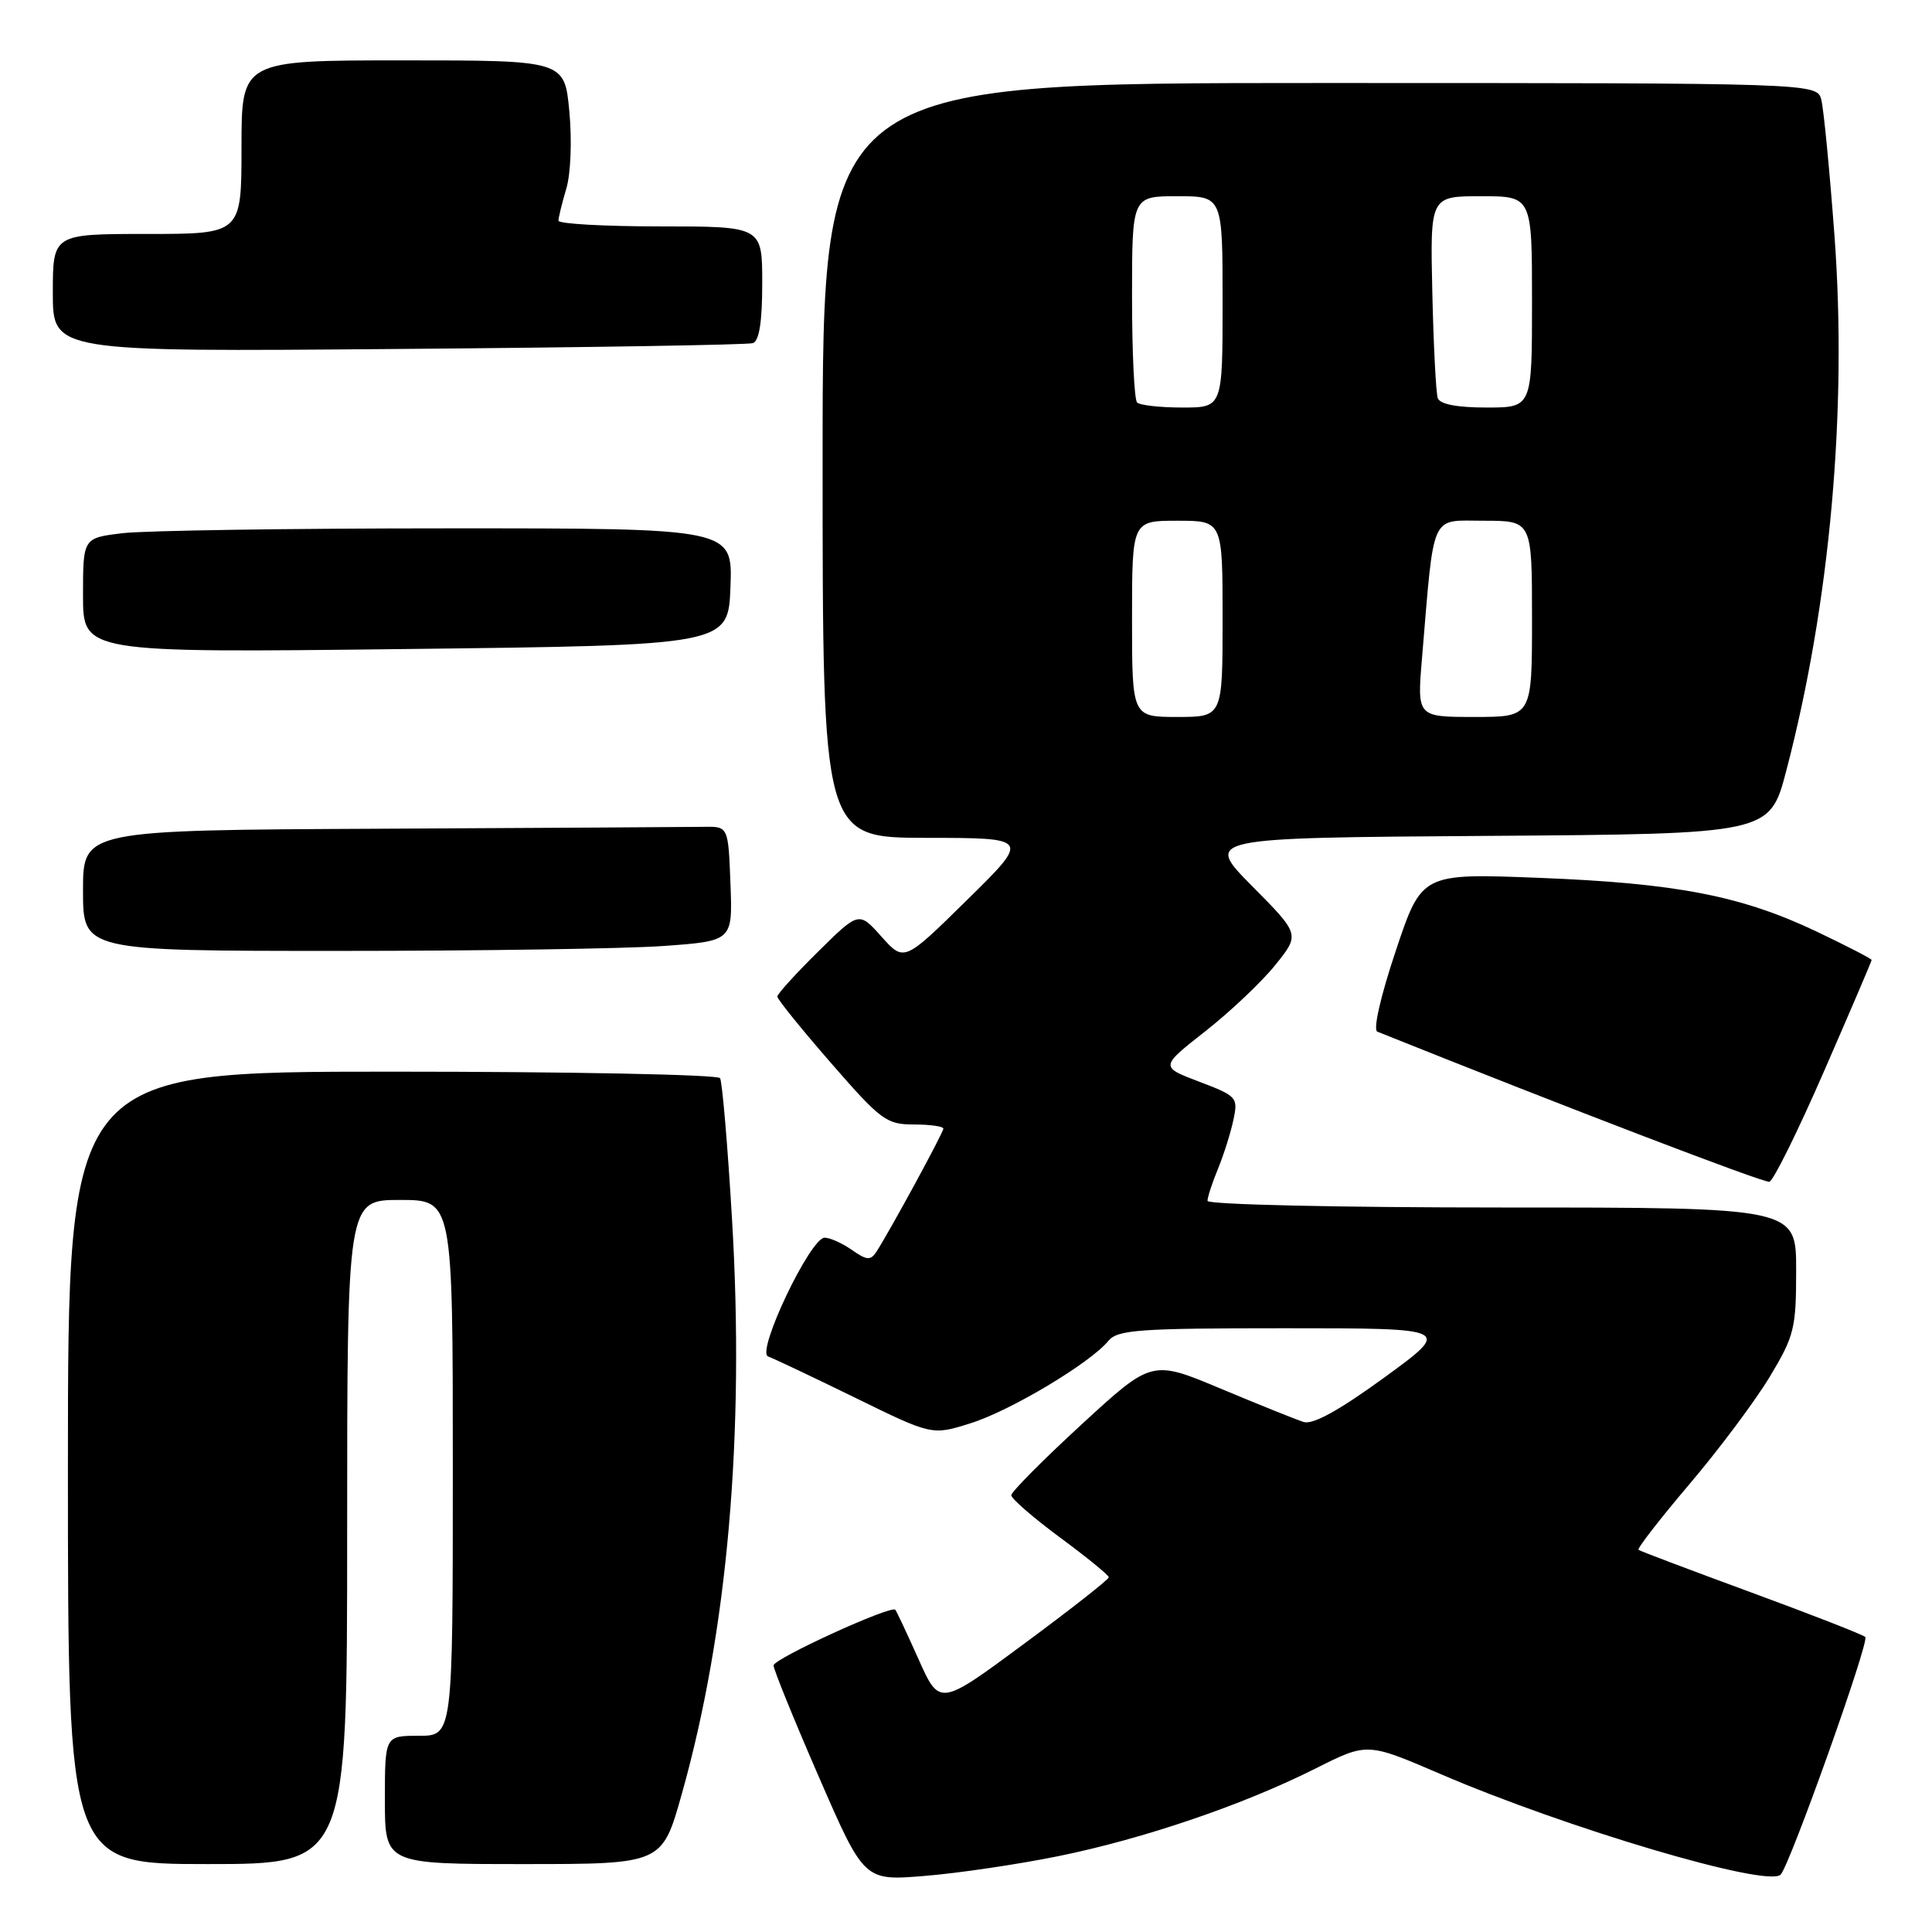 <?xml version="1.0" encoding="UTF-8" standalone="no"?>
<!DOCTYPE svg PUBLIC "-//W3C//DTD SVG 1.1//EN" "http://www.w3.org/Graphics/SVG/1.1/DTD/svg11.dtd" >
<svg xmlns="http://www.w3.org/2000/svg" xmlns:xlink="http://www.w3.org/1999/xlink" version="1.1" viewBox="0 0 256 256">
 <g >
 <path fill="currentColor"
d=" M 140.19 245.96 C 151.56 243.65 164.75 239.15 174.33 234.33 C 181.16 230.89 181.16 230.89 190.83 235.05 C 207.67 242.29 234.20 250.14 235.94 248.40 C 237.16 247.17 247.76 217.44 247.16 216.91 C 246.80 216.58 239.97 213.92 232.00 210.99 C 224.03 208.06 217.33 205.53 217.11 205.36 C 216.90 205.20 219.93 201.29 223.85 196.67 C 227.77 192.06 232.55 185.66 234.49 182.45 C 237.75 177.03 238.00 176.04 238.00 168.31 C 238.00 160.00 238.00 160.00 199.00 160.00 C 177.28 160.00 160.00 159.61 160.00 159.12 C 160.00 158.64 160.62 156.73 161.39 154.87 C 162.15 153.02 163.07 150.11 163.43 148.40 C 164.07 145.41 163.91 145.23 158.90 143.33 C 153.71 141.36 153.71 141.36 159.72 136.64 C 163.03 134.04 167.20 130.09 168.99 127.86 C 172.25 123.81 172.25 123.81 165.92 117.42 C 159.58 111.02 159.58 111.02 197.04 110.76 C 234.50 110.50 234.50 110.50 236.69 102.13 C 242.49 80.01 244.80 54.30 243.07 31.13 C 242.43 22.53 241.65 14.49 241.34 13.25 C 240.78 11.00 240.78 11.00 174.89 11.00 C 109.00 11.00 109.00 11.00 109.00 61.00 C 109.00 111.00 109.00 111.00 122.75 111.02 C 136.50 111.03 136.50 111.03 128.15 119.24 C 119.80 127.46 119.80 127.46 116.80 124.11 C 113.81 120.76 113.81 120.76 108.41 126.09 C 105.43 129.03 103.00 131.71 103.00 132.05 C 103.00 132.40 106.19 136.35 110.10 140.84 C 116.72 148.45 117.46 149.00 121.10 149.00 C 123.24 149.00 125.00 149.25 125.00 149.55 C 125.00 150.08 117.90 163.13 116.12 165.88 C 115.36 167.04 114.84 167.00 112.89 165.63 C 111.60 164.73 109.98 164.00 109.27 164.00 C 107.37 164.00 100.15 179.17 101.78 179.74 C 102.48 179.99 107.66 182.44 113.28 185.19 C 123.50 190.20 123.50 190.20 128.60 188.59 C 133.88 186.94 144.46 180.61 146.87 177.67 C 148.08 176.20 150.90 176.00 170.31 176.00 C 192.38 176.00 192.38 176.00 183.47 182.50 C 177.42 186.90 173.96 188.81 172.73 188.42 C 171.74 188.10 166.80 186.12 161.77 184.01 C 152.63 180.18 152.63 180.18 143.31 188.75 C 138.19 193.46 134.00 197.68 134.00 198.13 C 134.00 198.58 136.91 201.10 140.46 203.73 C 144.01 206.35 146.92 208.72 146.92 209.00 C 146.92 209.28 141.88 213.24 135.71 217.80 C 124.50 226.10 124.50 226.10 121.70 219.83 C 120.16 216.39 118.78 213.45 118.63 213.30 C 118.02 212.69 102.50 219.79 102.50 220.68 C 102.50 221.21 105.20 227.86 108.50 235.44 C 114.50 249.23 114.50 249.23 122.50 248.57 C 126.90 248.22 134.86 247.04 140.19 245.96 Z  M 46.00 203.00 C 46.00 159.00 46.00 159.00 53.00 159.00 C 60.00 159.00 60.00 159.00 60.00 194.50 C 60.00 230.00 60.00 230.00 55.50 230.00 C 51.00 230.00 51.00 230.00 51.00 238.50 C 51.00 247.00 51.00 247.00 69.36 247.00 C 87.73 247.00 87.73 247.00 90.33 237.75 C 96.41 216.19 98.69 190.14 97.00 161.61 C 96.42 151.77 95.70 143.33 95.41 142.86 C 95.12 142.39 75.56 142.00 51.94 142.00 C 9.00 142.00 9.00 142.00 9.00 194.50 C 9.00 247.00 9.00 247.00 27.50 247.00 C 46.00 247.00 46.00 247.00 46.00 203.00 Z  M 241.70 141.93 C 245.16 133.99 248.00 127.37 248.00 127.20 C 248.00 127.04 244.72 125.35 240.72 123.44 C 230.71 118.69 222.15 117.03 203.94 116.32 C 188.38 115.71 188.38 115.71 184.94 126.01 C 182.93 132.01 181.92 136.47 182.50 136.70 C 207.77 146.83 233.73 156.76 234.45 156.59 C 234.98 156.47 238.24 149.87 241.70 141.93 Z  M 87.89 125.35 C 97.08 124.69 97.08 124.69 96.79 117.10 C 96.50 109.50 96.50 109.50 93.25 109.56 C 91.46 109.59 72.22 109.70 50.50 109.81 C 11.00 110.00 11.00 110.00 11.00 118.00 C 11.00 126.00 11.00 126.00 44.85 126.00 C 63.46 126.00 82.83 125.71 87.89 125.35 Z  M 96.79 77.75 C 97.08 70.00 97.08 70.00 59.29 70.01 C 38.51 70.01 19.14 70.30 16.25 70.65 C 11.00 71.28 11.00 71.28 11.00 78.89 C 11.00 86.50 11.00 86.50 53.75 86.00 C 96.50 85.50 96.50 85.50 96.79 77.75 Z  M 99.75 45.47 C 100.60 45.19 101.00 42.67 101.00 37.53 C 101.00 30.00 101.00 30.00 87.50 30.00 C 80.08 30.00 74.00 29.66 74.00 29.24 C 74.00 28.83 74.47 26.91 75.04 24.99 C 75.63 23.01 75.80 18.58 75.44 14.75 C 74.80 8.00 74.80 8.00 53.40 8.00 C 32.00 8.00 32.00 8.00 32.00 19.50 C 32.00 31.00 32.00 31.00 19.50 31.00 C 7.00 31.00 7.00 31.00 7.00 38.81 C 7.00 46.62 7.00 46.62 52.75 46.24 C 77.91 46.04 99.06 45.69 99.75 45.47 Z  M 150.00 82.00 C 150.00 69.00 150.00 69.00 156.00 69.00 C 162.00 69.00 162.00 69.00 162.00 82.00 C 162.00 95.00 162.00 95.00 156.00 95.00 C 150.00 95.00 150.00 95.00 150.00 82.00 Z  M 188.42 87.25 C 190.07 67.59 189.44 69.00 196.62 69.00 C 203.00 69.00 203.00 69.00 203.00 82.00 C 203.00 95.00 203.00 95.00 195.38 95.00 C 187.77 95.00 187.77 95.00 188.42 87.25 Z  M 150.67 53.33 C 150.30 52.97 150.00 46.67 150.00 39.33 C 150.00 26.00 150.00 26.00 156.00 26.00 C 162.00 26.00 162.00 26.00 162.00 40.00 C 162.00 54.00 162.00 54.00 156.67 54.00 C 153.73 54.00 151.03 53.70 150.67 53.33 Z  M 190.51 52.75 C 190.27 52.06 189.95 45.76 189.79 38.75 C 189.50 26.00 189.50 26.00 196.25 26.00 C 203.00 26.00 203.00 26.00 203.00 40.00 C 203.00 54.00 203.00 54.00 196.97 54.00 C 193.04 54.00 190.79 53.56 190.51 52.75 Z "/>
</g>
</svg>